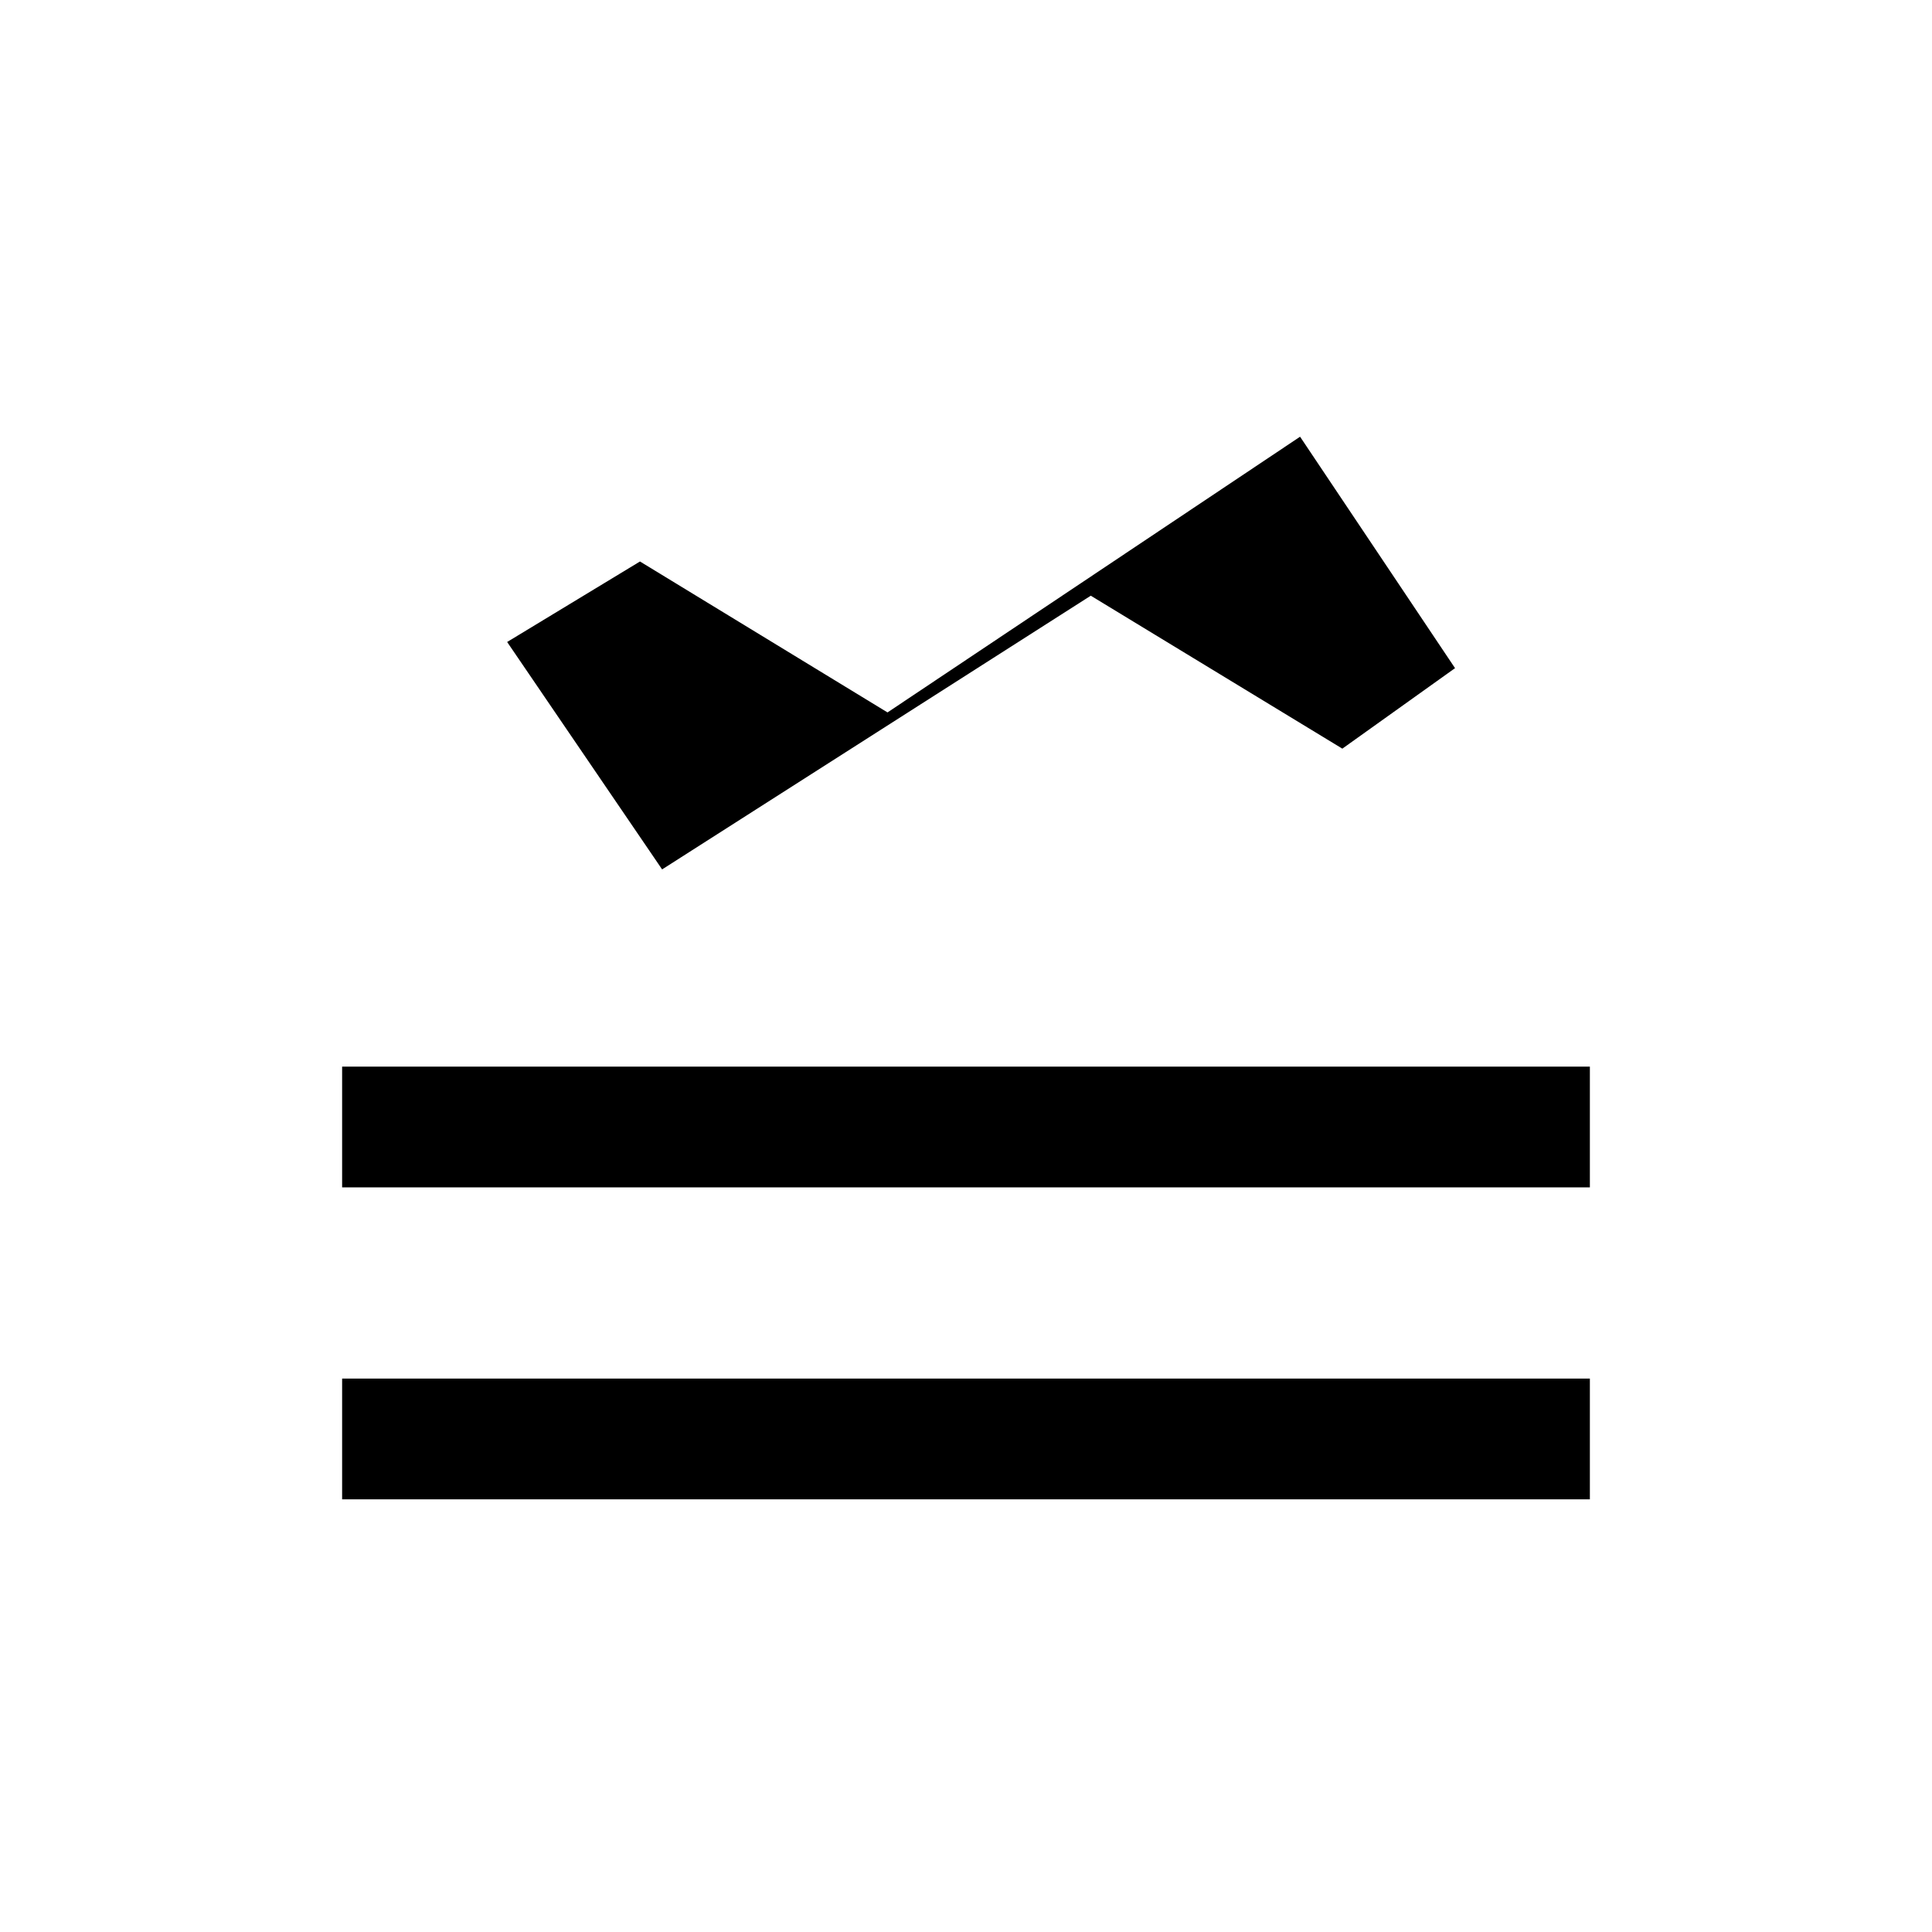 <svg xmlns="http://www.w3.org/2000/svg" height="24" width="24"><path d="M4.25 18.625v-1.5h15.5v1.5Zm0-3.875v-1.5h15.5v1.5Zm3.975-3.95L6.3 7.975l1.65-1 3.075 1.875 5.125-3.425L18.075 8.3l-1.4 1-3.125-1.9Z"/></svg>